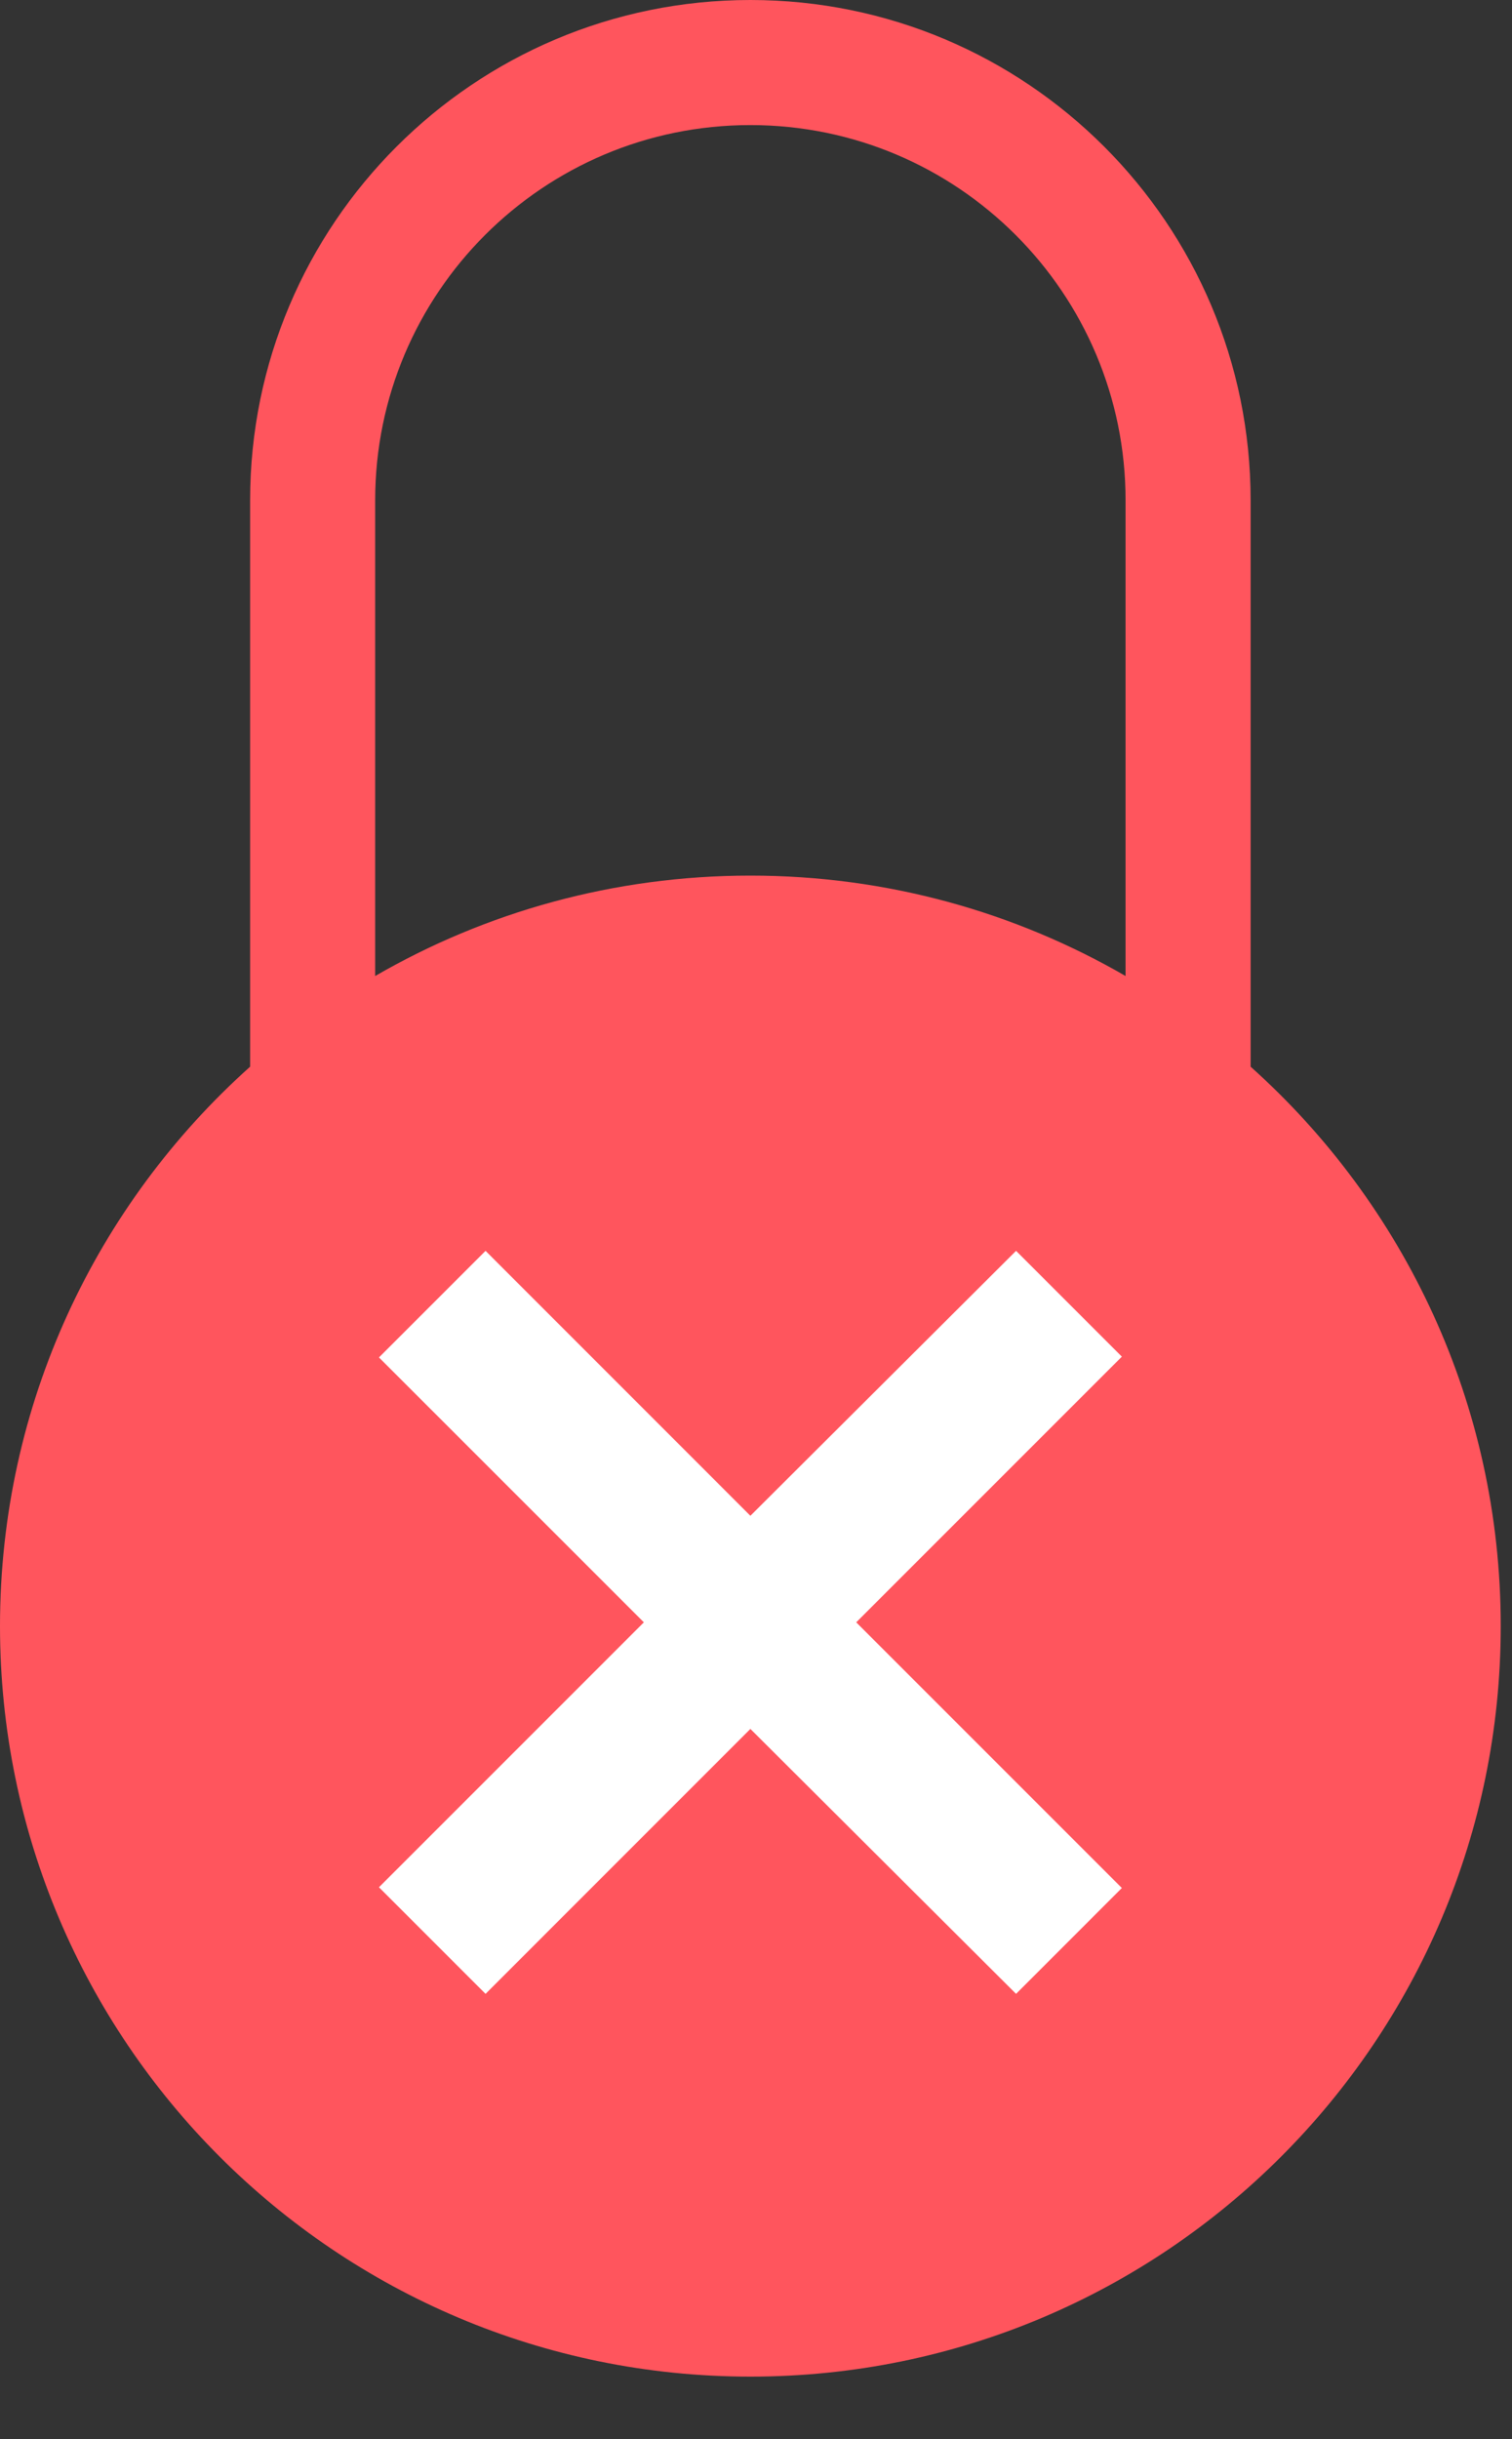 <svg width="31" height="50" viewBox="0 0 31 50" fill="none" xmlns="http://www.w3.org/2000/svg">
<rect x="0" y="0" width="31" height="50" fill="#333333" stroke="none"/>
<path fill-rule="evenodd" clip-rule="evenodd" d="M7.692 20.007C9.955 18.698 12.582 17.949 15.385 17.949C18.187 17.949 20.814 18.698 23.077 20.007V10.256C23.077 6.008 19.633 2.564 15.385 2.564C11.136 2.564 7.692 6.008 7.692 10.256V20.007ZM5.128 21.866C1.981 24.683 0 28.777 0 33.333C0 41.83 6.888 48.718 15.385 48.718C23.881 48.718 30.769 41.83 30.769 33.333C30.769 28.777 28.788 24.683 25.641 21.866V10.256C25.641 4.592 21.049 0 15.385 0C9.72 0 5.128 4.592 5.128 10.256V21.866Z" fill="#FF555D"/>
<path d="M23.001 27.81L17.555 33.256L23.001 38.702L20.832 40.872L15.385 35.441L9.955 40.872L7.77 38.687L13.201 33.256L7.77 27.826L9.955 25.641L15.385 31.072L20.832 25.641L23.001 27.81Z" fill="white"/>
</svg>

